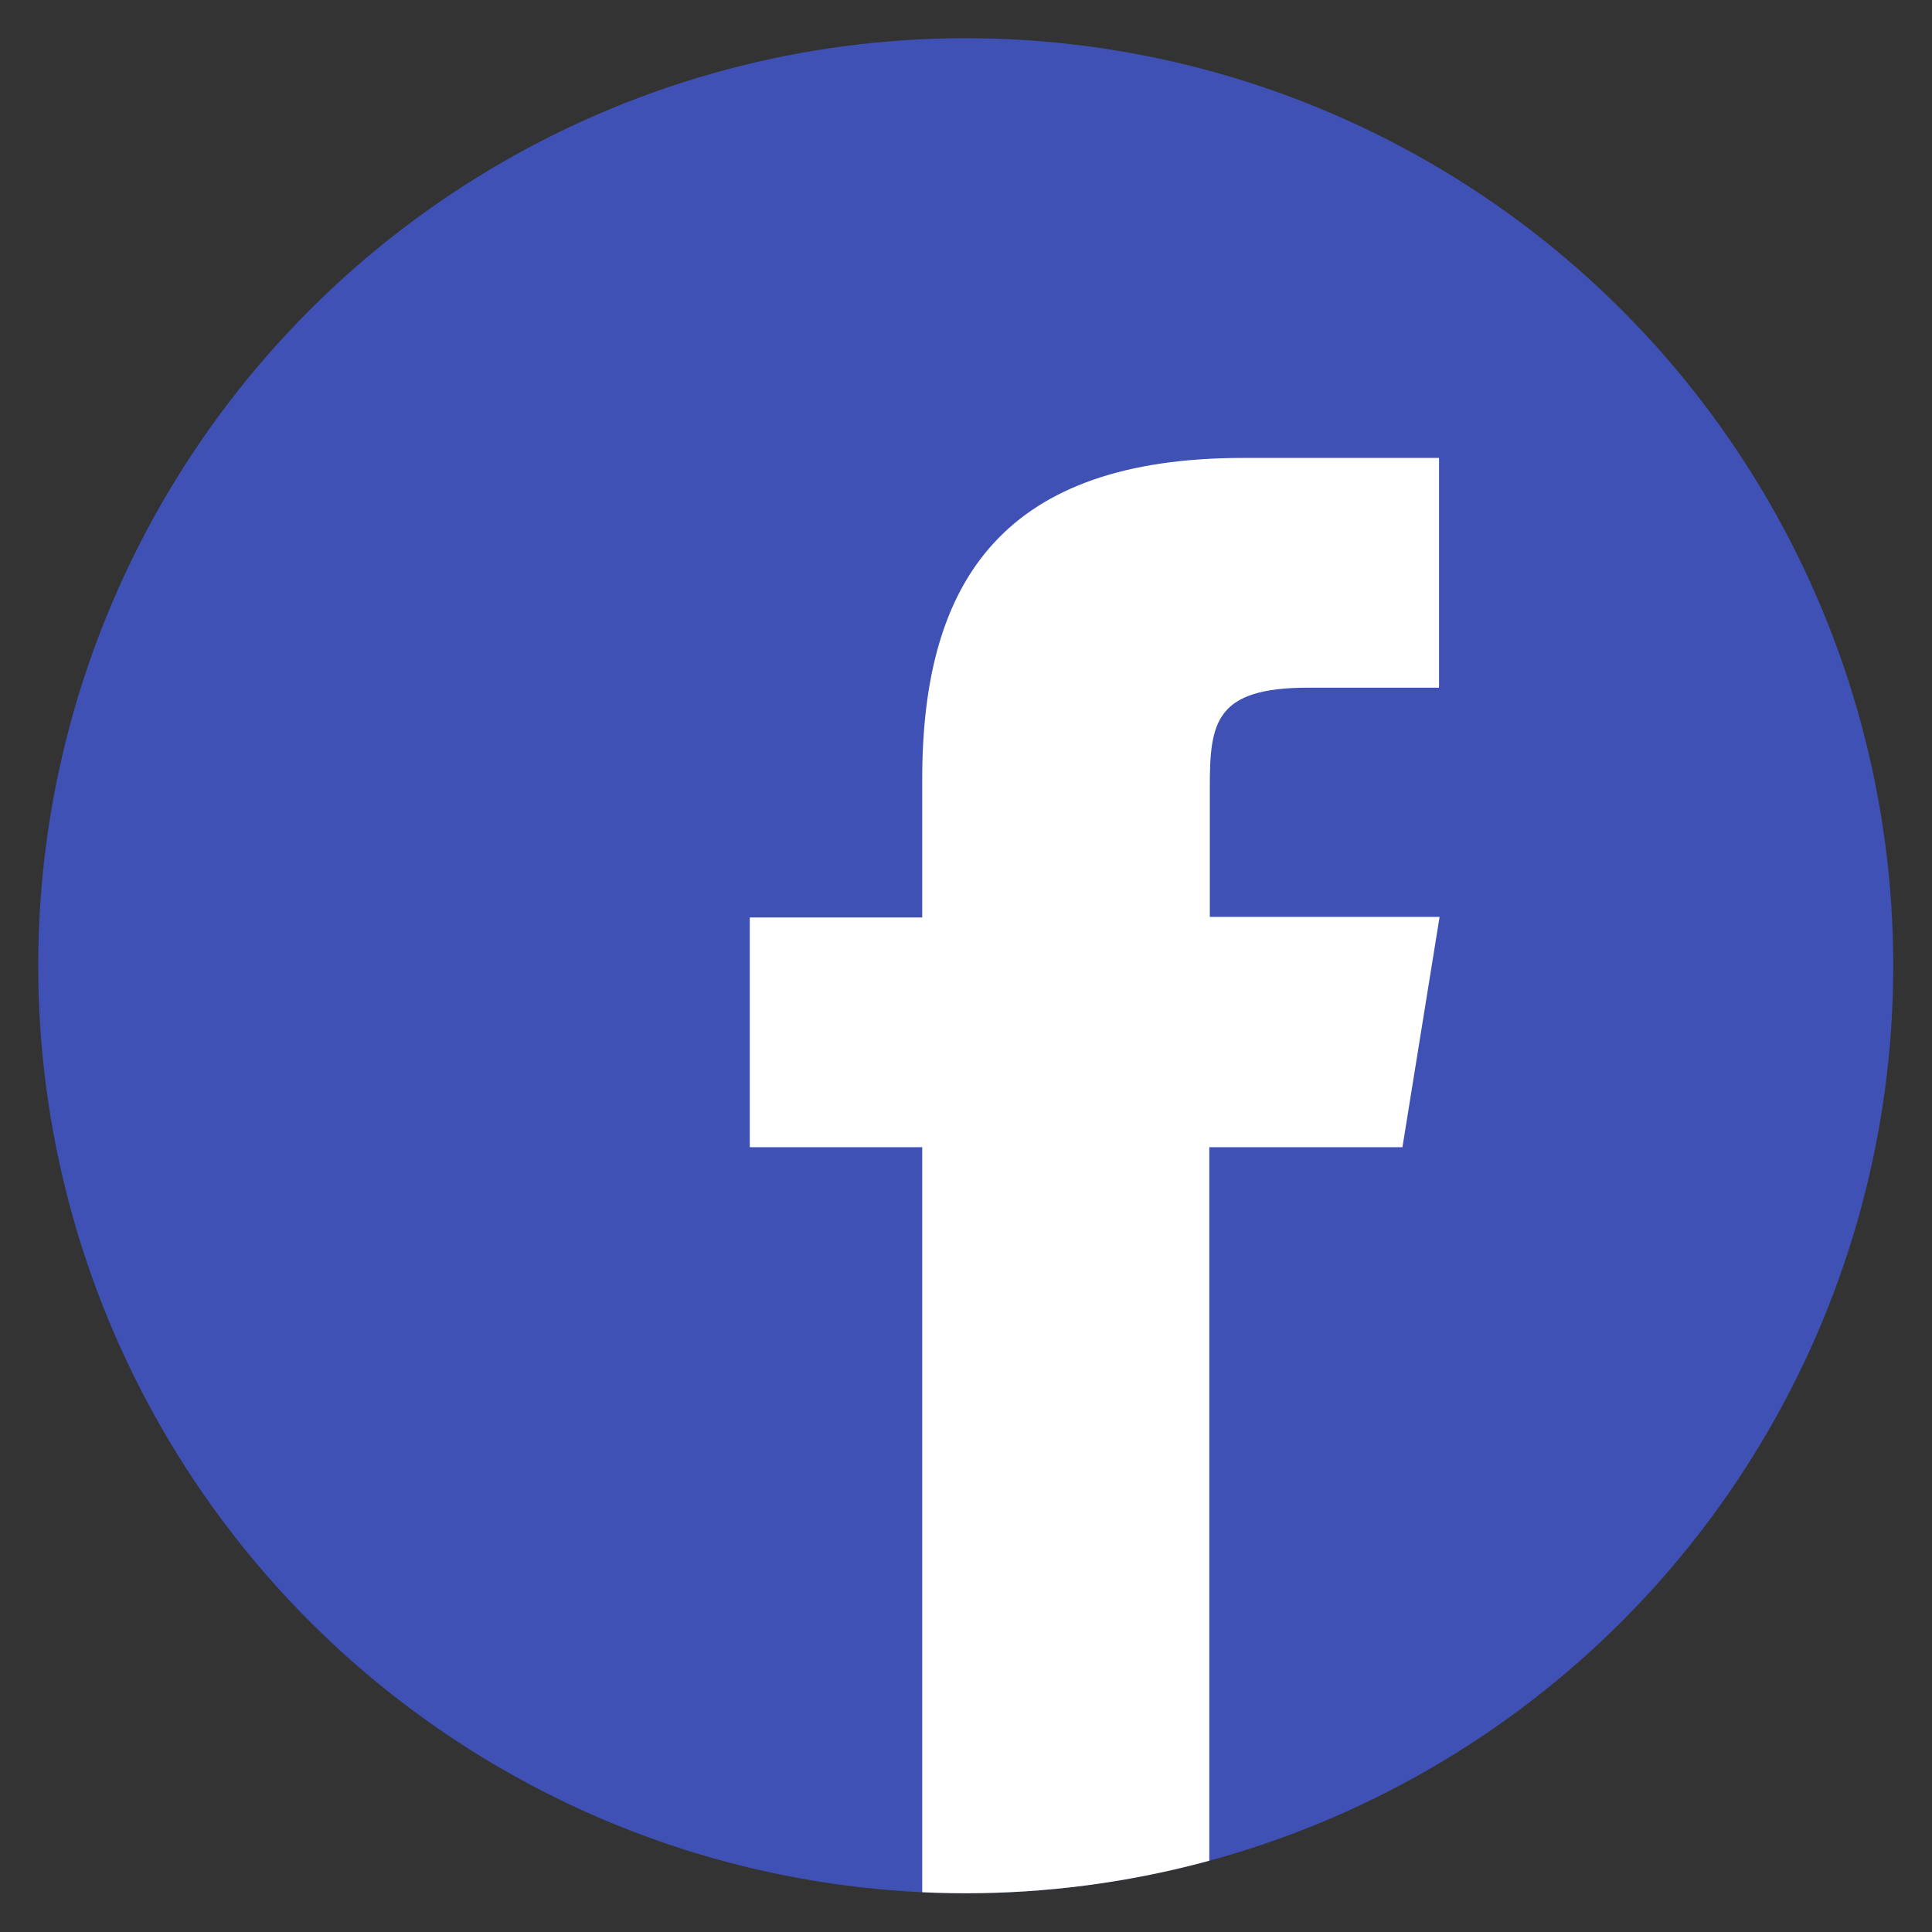 <?xml version="1.0" encoding="utf-8"?>
<!-- Generator: Adobe Illustrator 26.1.0, SVG Export Plug-In . SVG Version: 6.00 Build 0)  -->
<svg version="1.1" id="Capa_1" xmlns="http://www.w3.org/2000/svg" xmlns:xlink="http://www.w3.org/1999/xlink" x="0px" y="0px"
	 viewBox="0 0 364.1 364.1" style="enable-background:new 0 0 364.1 364.1;" xml:space="preserve">
<rect x="0" y="0" width="364.1" height="364.1" fill="#333333" stroke="none"/>
<style type="text/css">
	.st0{clip-path:url(#SVGID_00000049197557202752427230000014000745607865918649_);}
	.st1{fill:#3F51B5;}
	.st2{fill:#FFFFFF;}
</style>
<g>
	<defs>
		<circle id="SVGID_1_" cx="182" cy="182" r="174.8"/>
	</defs>
	<clipPath id="SVGID_00000062879259618510248780000016272454442749741455_">
		<use xlink:href="#SVGID_1_"  style="overflow:visible;"/>
	</clipPath>
	<g style="clip-path:url(#SVGID_00000062879259618510248780000016272454442749741455_);">
		<circle class="st1" cx="182" cy="182" r="174.8"/>
		<path class="st2" d="M264.3,216.2h-36.4v140.6h-54.1V216.2h-32.5v-43.3h32.5v-26.1c0-37.9,15.8-60.5,60.5-60.5h36.9v43.3h-24.7
			c-17.4,0-18.5,6.5-18.5,18.6v24.6h43.3L264.3,216.2z"/>
	</g>
</g>
</svg>
